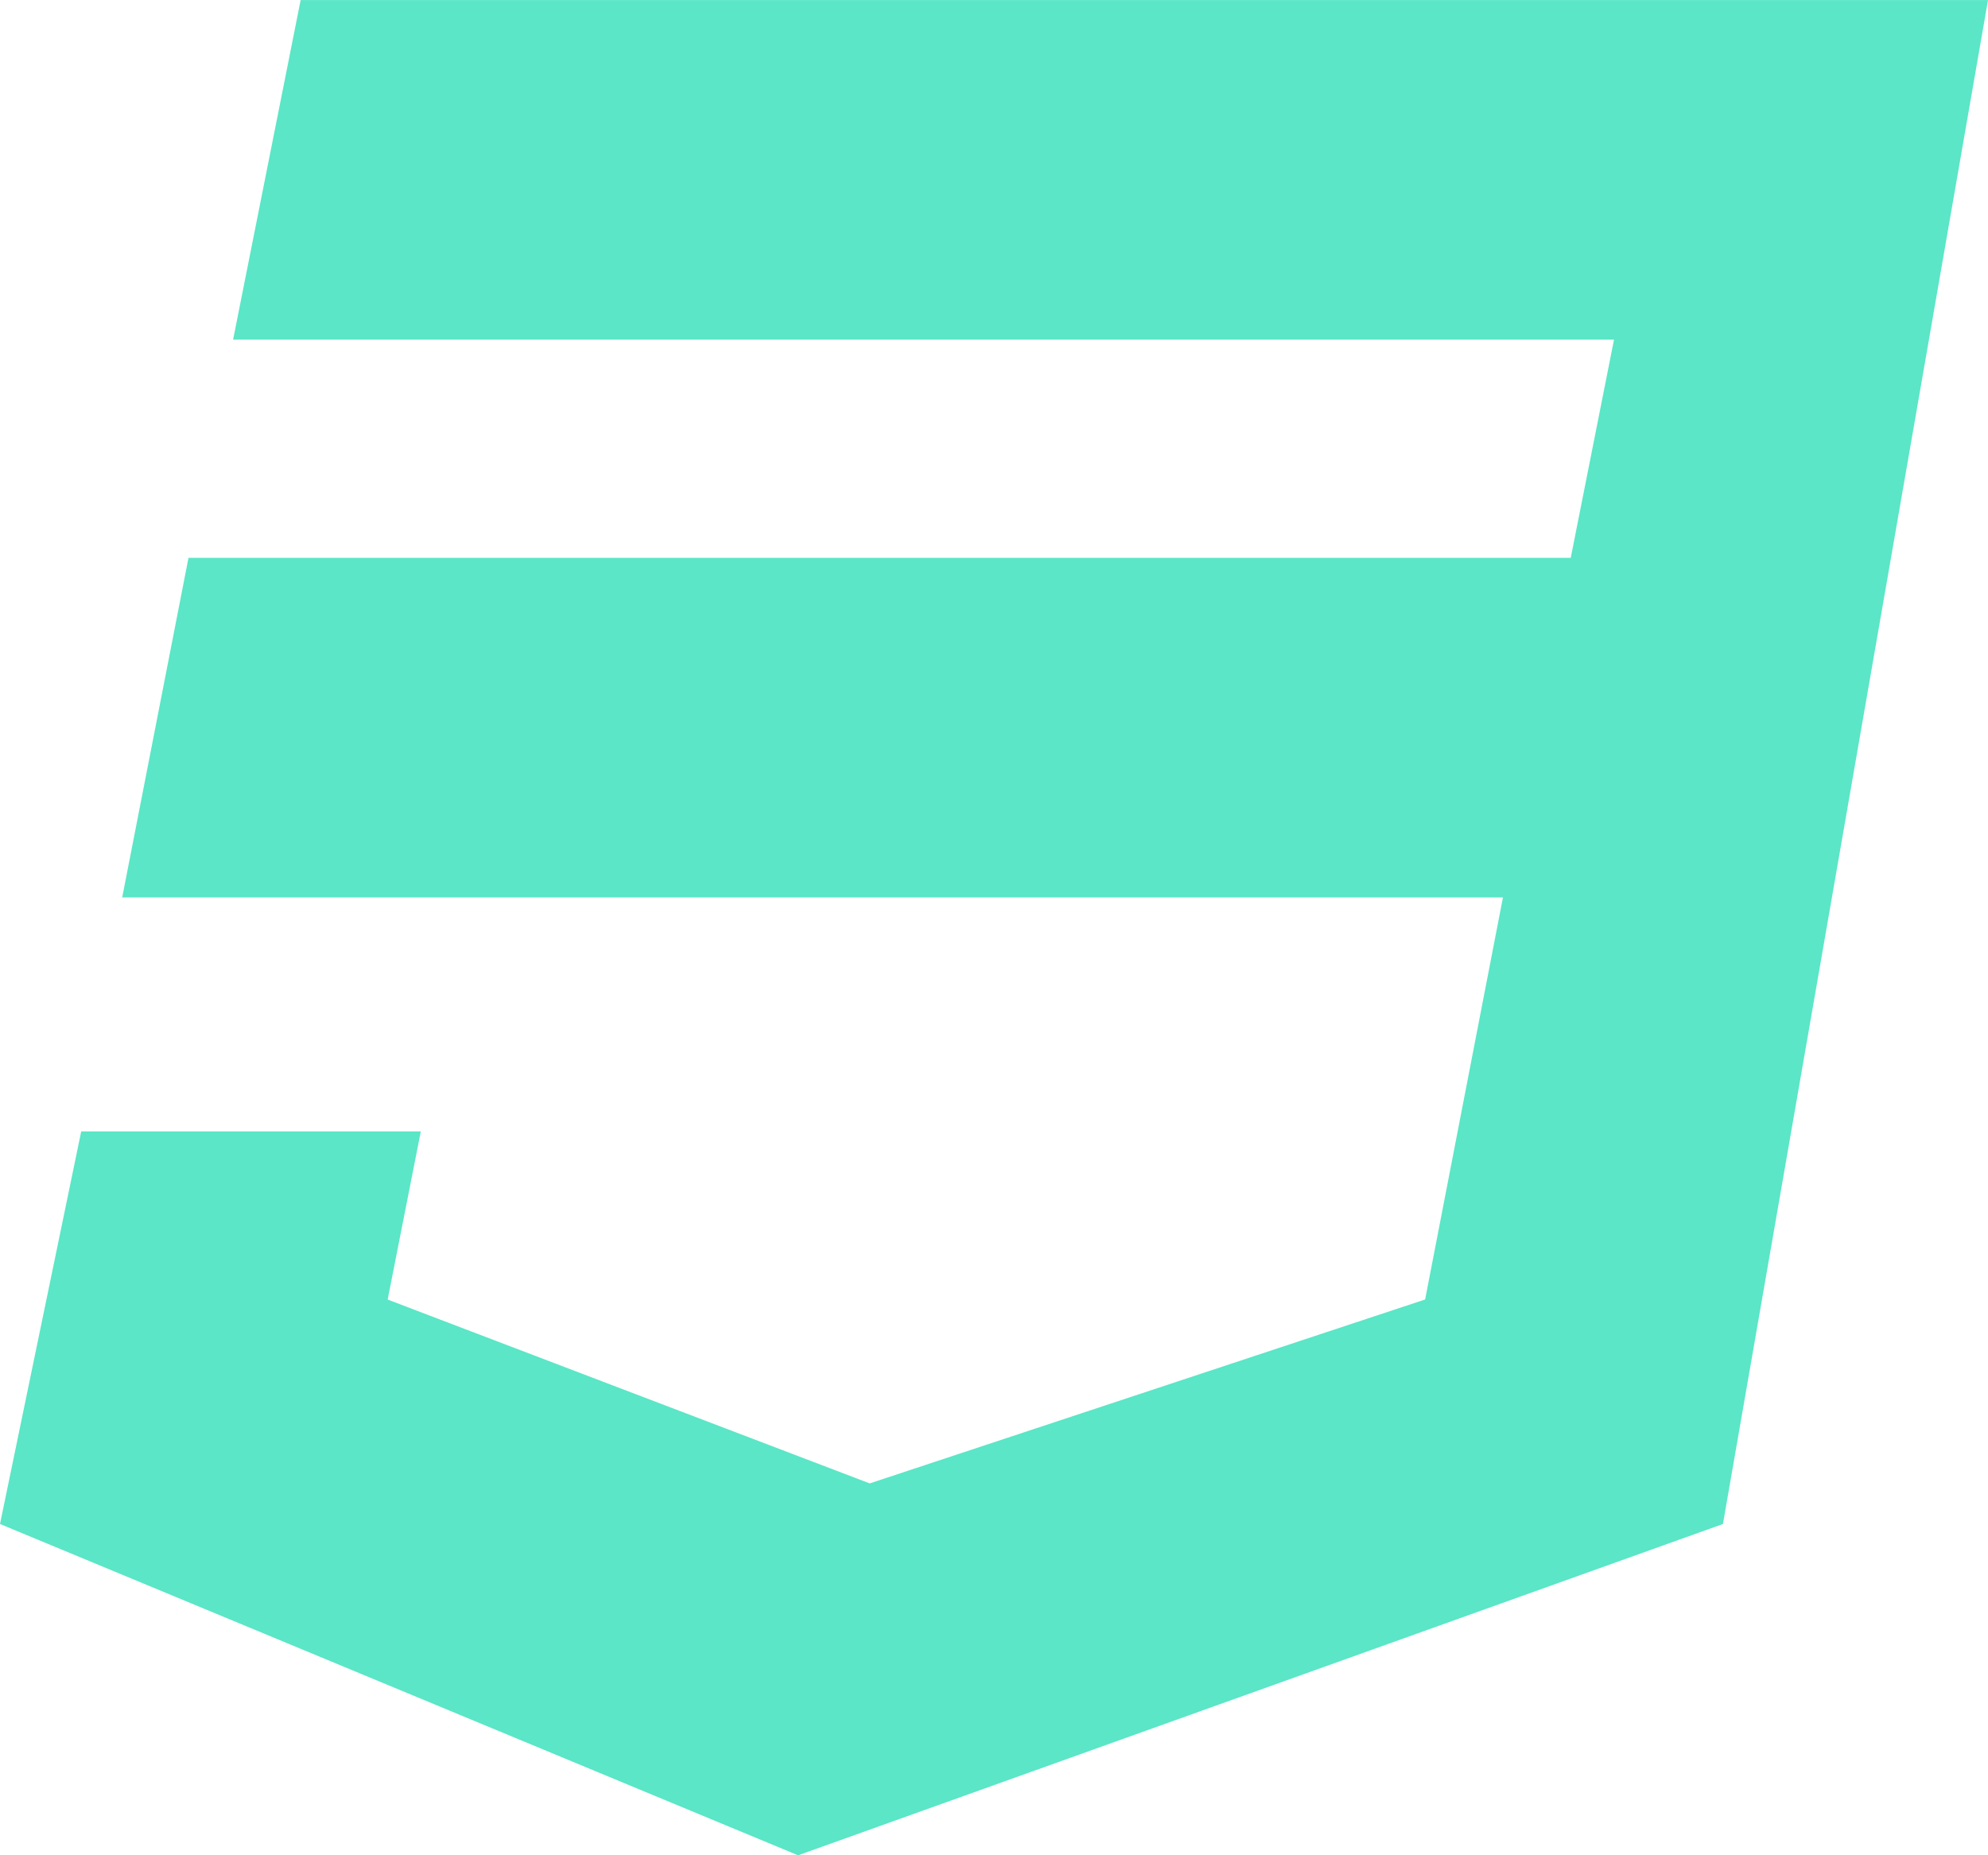 <svg xmlns="http://www.w3.org/2000/svg" width="25.313" height="23.625" viewBox="0 0 25.313 23.625">
  <path id="css" d="M25.313-21.937H3.828l-.86,4.324H20.551L20-14.834H2.4L1.556-10.51H19.137l-.991,5.12L11.074-3.048,4.936-5.389,5.358-7.53H1.034L0-2.531,10.162,1.688,21.938-2.531Z" transform="translate(0 21.938)" fill="#5ae6c7"/>
</svg>
